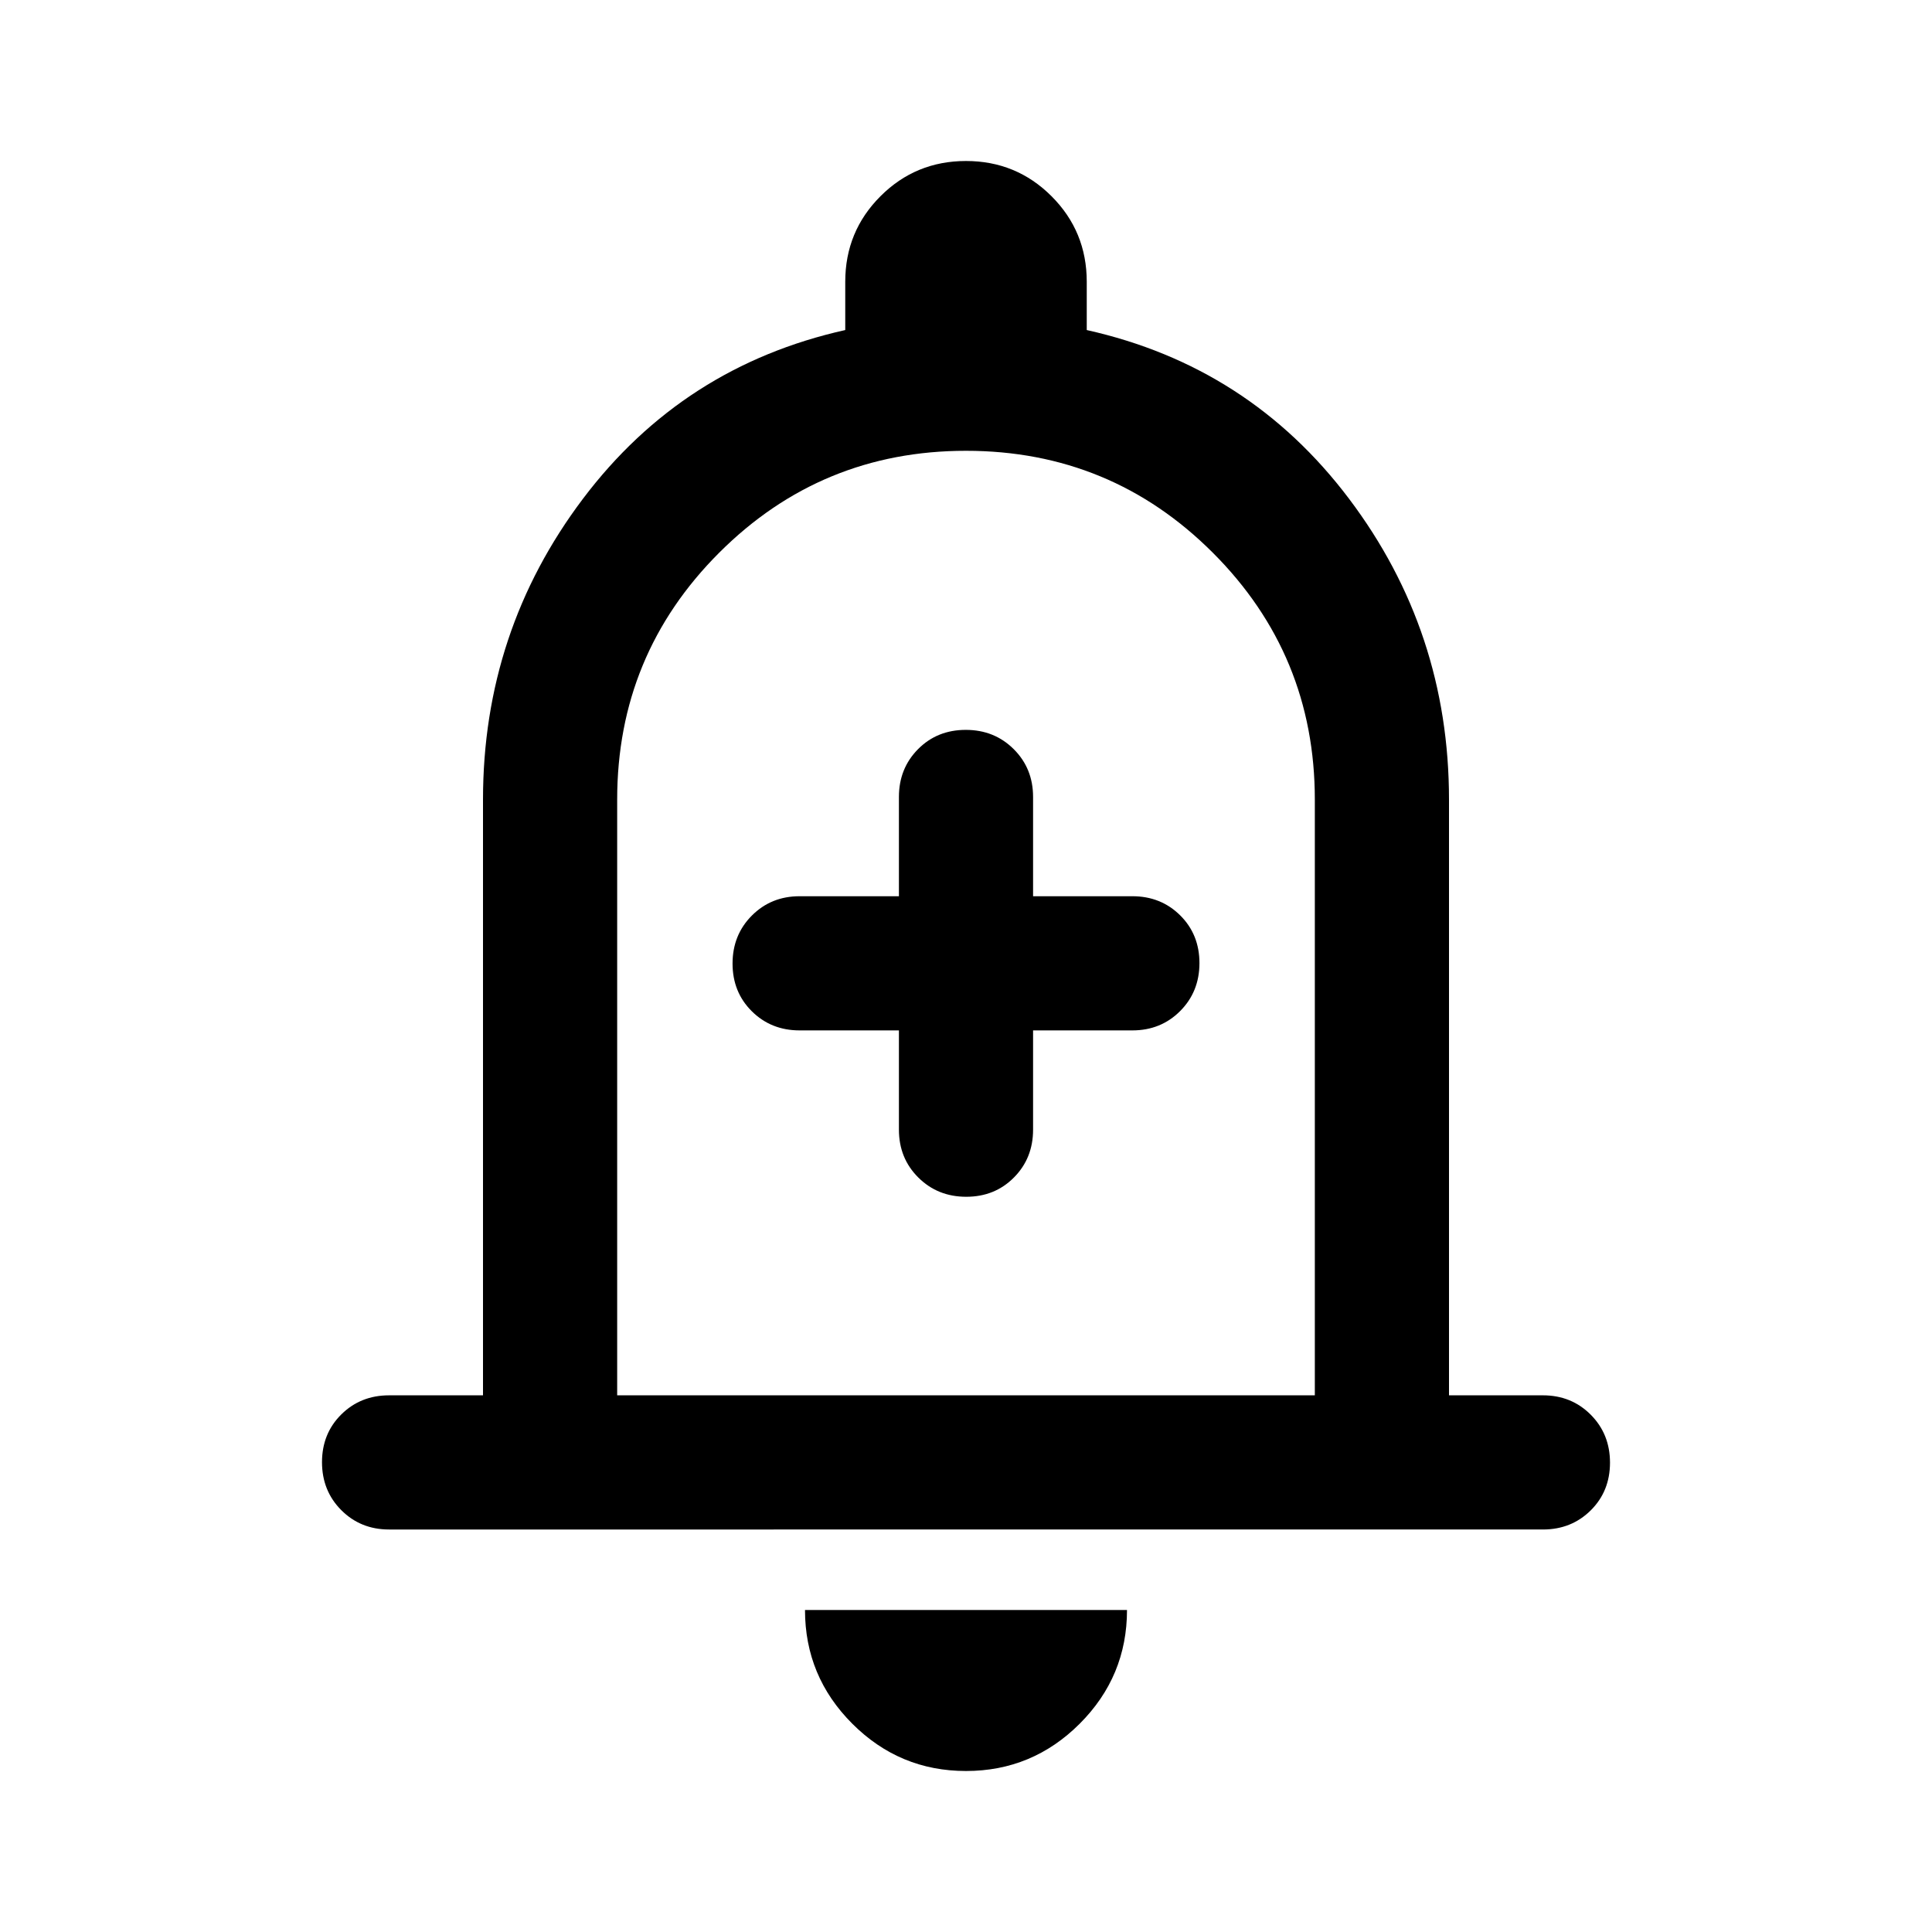 <svg xmlns="http://www.w3.org/2000/svg" viewBox="0 -960 960 960" width="32" height="32"><path d="M193.33-200q-14.16 0-23.75-9.62-9.58-9.61-9.58-23.83 0-14.22 9.58-23.72 9.59-9.5 23.75-9.5H240v-296q0-83.66 49.67-149.5Q339.33-778 420-796v-24q0-25 17.5-42.5T480-880q25 0 42.5 17.5T540-820v24q80.67 18 130.33 83.83Q720-646.33 720-562.67v296h46.67q14.16 0 23.75 9.62 9.58 9.62 9.58 23.83 0 14.22-9.58 23.72-9.59 9.5-23.75 9.5H193.33ZM480-501.33ZM480-80q-33 0-56.5-23.5T400-160h160q0 33-23.5 56.5T480-80ZM306.67-266.67h346.66v-296q0-72-50.66-122.66Q552-736 480-736t-122.67 50.67q-50.66 50.66-50.66 122.66v296Zm140-181.33v49.33q0 14.17 9.61 23.75 9.62 9.59 23.84 9.59 14.21 0 23.71-9.59 9.5-9.58 9.5-23.75V-448h49.34q14.16 0 23.75-9.62 9.58-9.61 9.58-23.83 0-14.22-9.58-23.72-9.59-9.5-23.75-9.5h-49.34V-564q0-14.17-9.61-23.75-9.62-9.58-23.84-9.58-14.21 0-23.71 9.58t-9.5 23.75v49.33h-49.34q-14.16 0-23.75 9.62-9.58 9.62-9.58 23.83 0 14.22 9.58 23.72 9.59 9.5 23.75 9.5h49.34Z"/></svg>